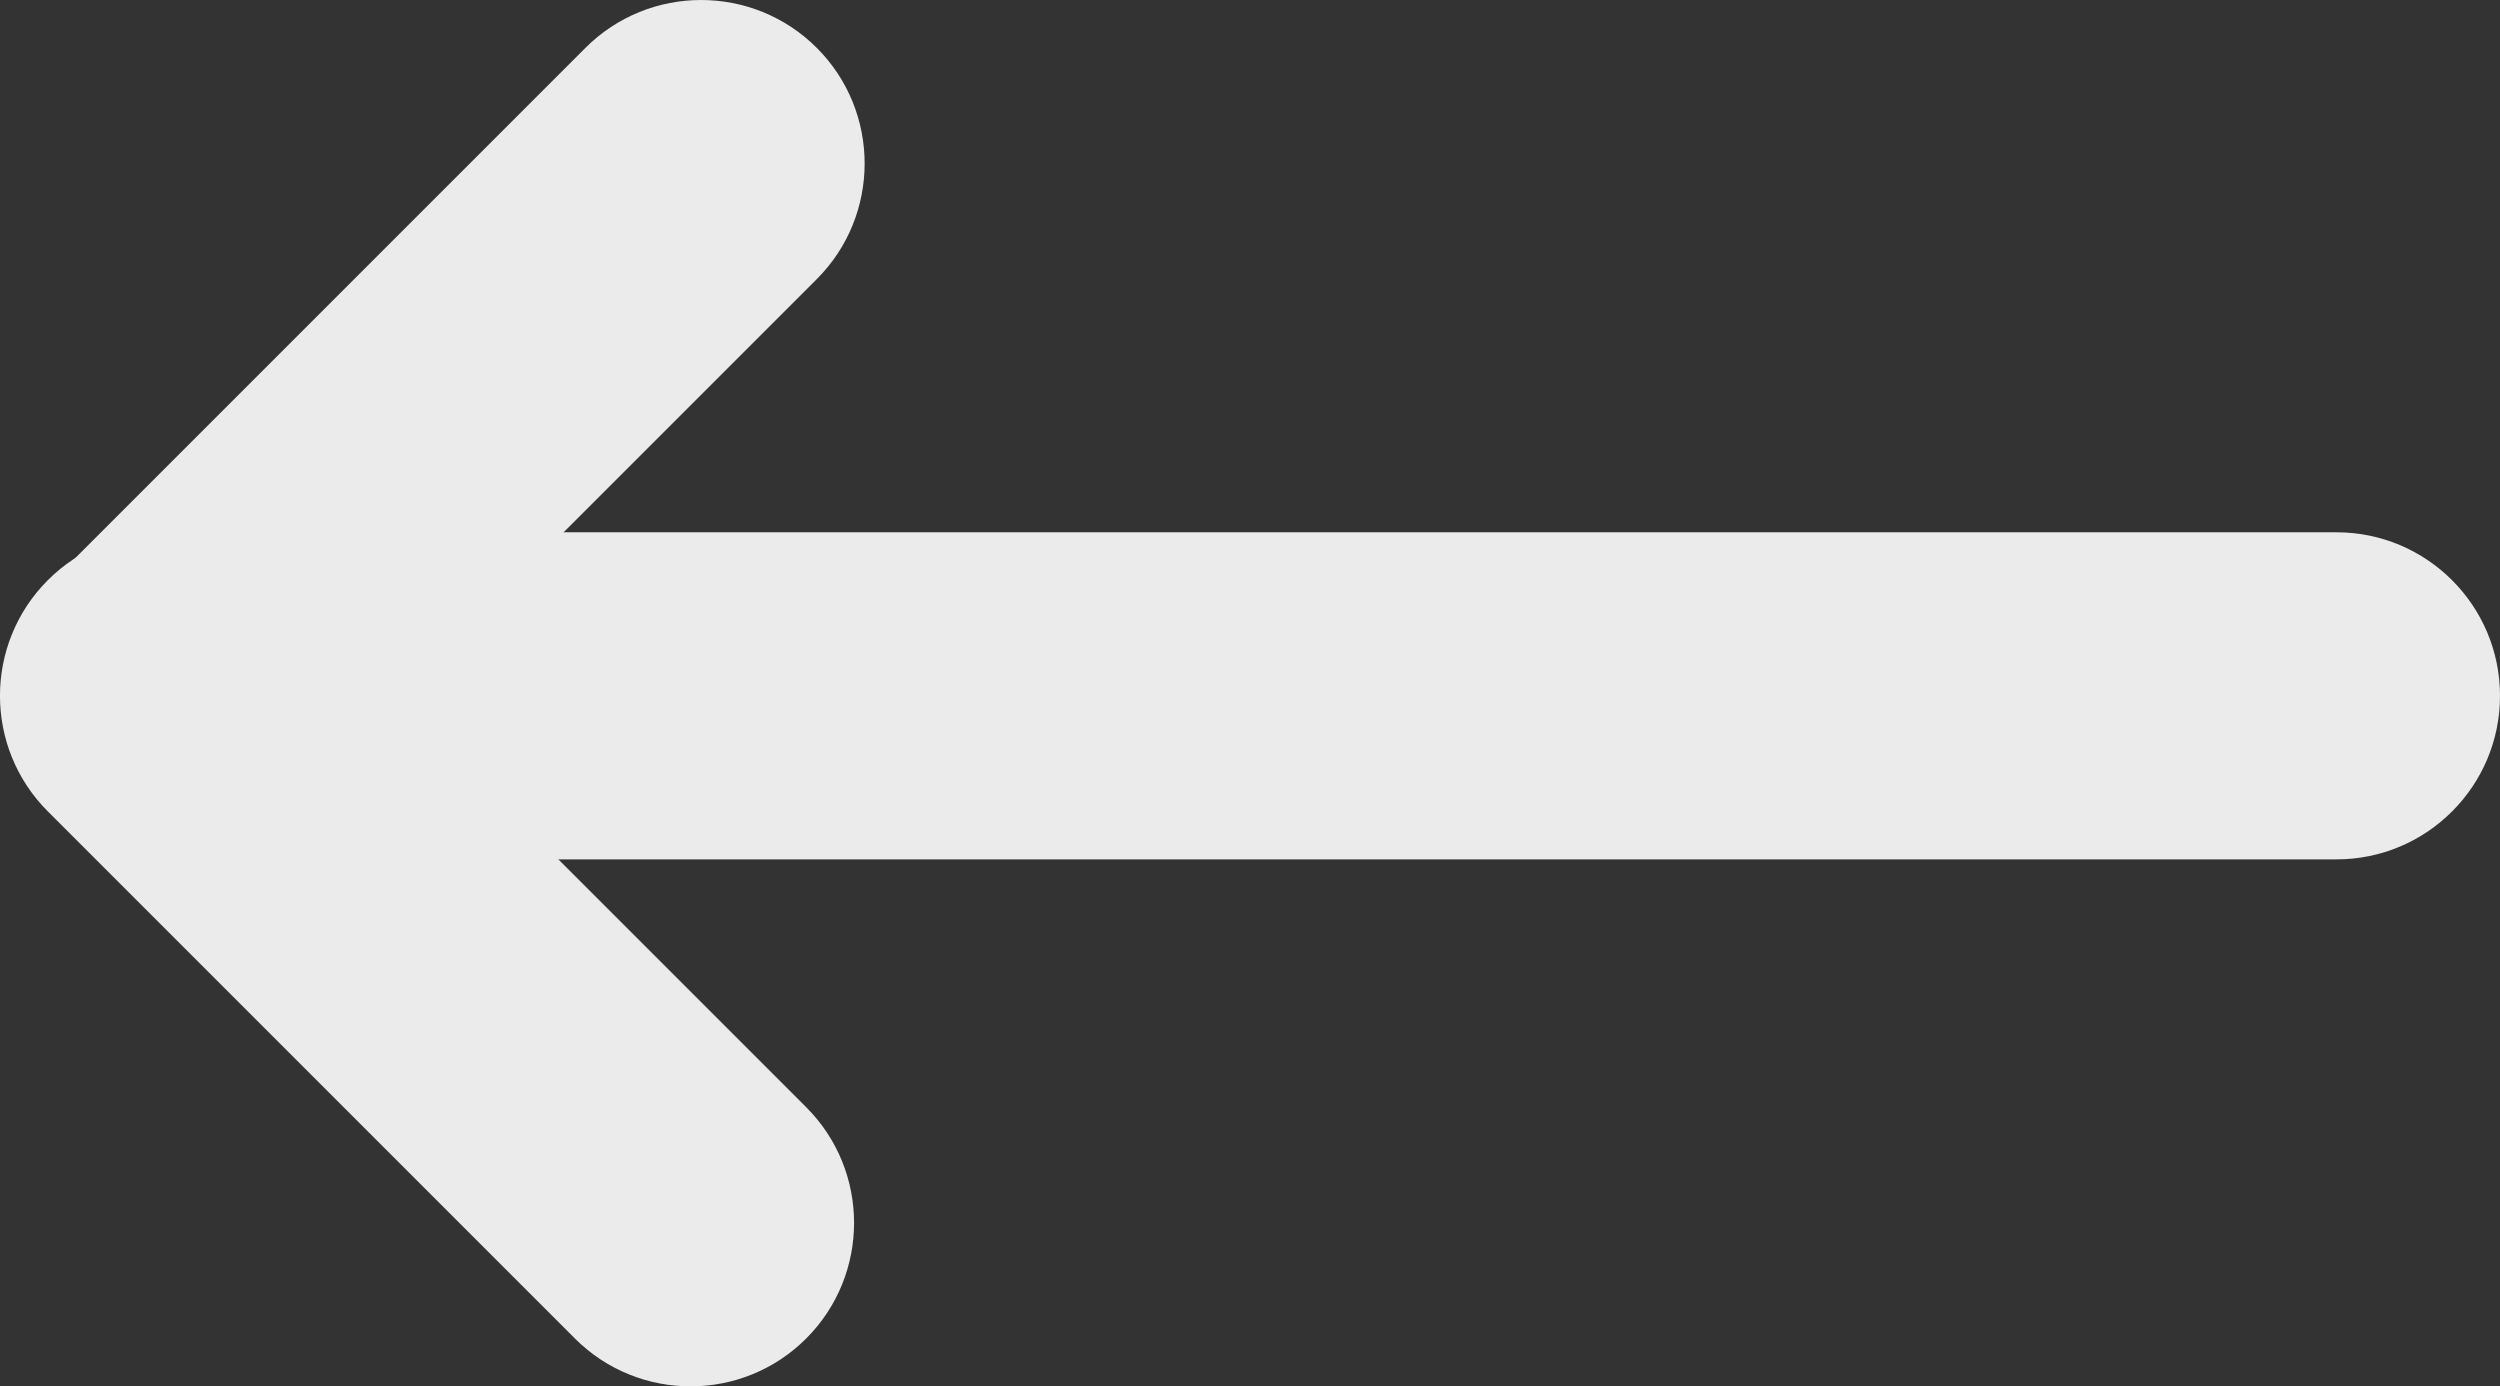 <?xml version="1.0" encoding="UTF-8" standalone="no"?><!-- Generator: Gravit.io --><svg xmlns="http://www.w3.org/2000/svg" xmlns:xlink="http://www.w3.org/1999/xlink" style="isolation:isolate" viewBox="11.496 10 53.504 29.67" width="53.504pt" height="29.67pt"><rect x="11.496" y="10" width="53.504" height="29.67" fill="#333333" stroke="none"/><g><path d="M 61.5 21.392 L 15.691 21.392 C 13.76 21.392 12.191 22.96 12.191 24.892 L 12.191 24.892 C 12.191 26.823 13.76 28.392 15.691 28.392 L 61.5 28.392 C 63.432 28.392 65 26.823 65 24.892 L 65 24.892 C 65 22.96 63.432 21.392 61.5 21.392 Z" style="stroke:none;fill:#EBEBEB;stroke-miterlimit:10;"/><path d="M 17.583 27.367 L 28.976 15.974 C 30.342 14.608 30.342 12.39 28.976 11.024 L 28.976 11.024 C 27.61 9.659 25.392 9.659 24.026 11.024 L 12.633 22.417 C 11.267 23.783 11.267 26.001 12.633 27.367 L 12.633 27.367 C 13.999 28.733 16.217 28.733 17.583 27.367 Z" style="stroke:none;fill:#EBEBEB;stroke-miterlimit:10;"/><path d="M 17.47 22.416 L 28.75 33.696 C 30.116 35.062 30.116 37.28 28.75 38.646 L 28.75 38.646 C 27.384 40.012 25.166 40.012 23.8 38.646 L 12.52 27.366 C 11.154 26 11.154 23.782 12.52 22.416 L 12.52 22.416 C 13.886 21.05 16.104 21.05 17.47 22.416 Z" style="stroke:none;fill:#EBEBEB;stroke-miterlimit:10;"/></g></svg>
